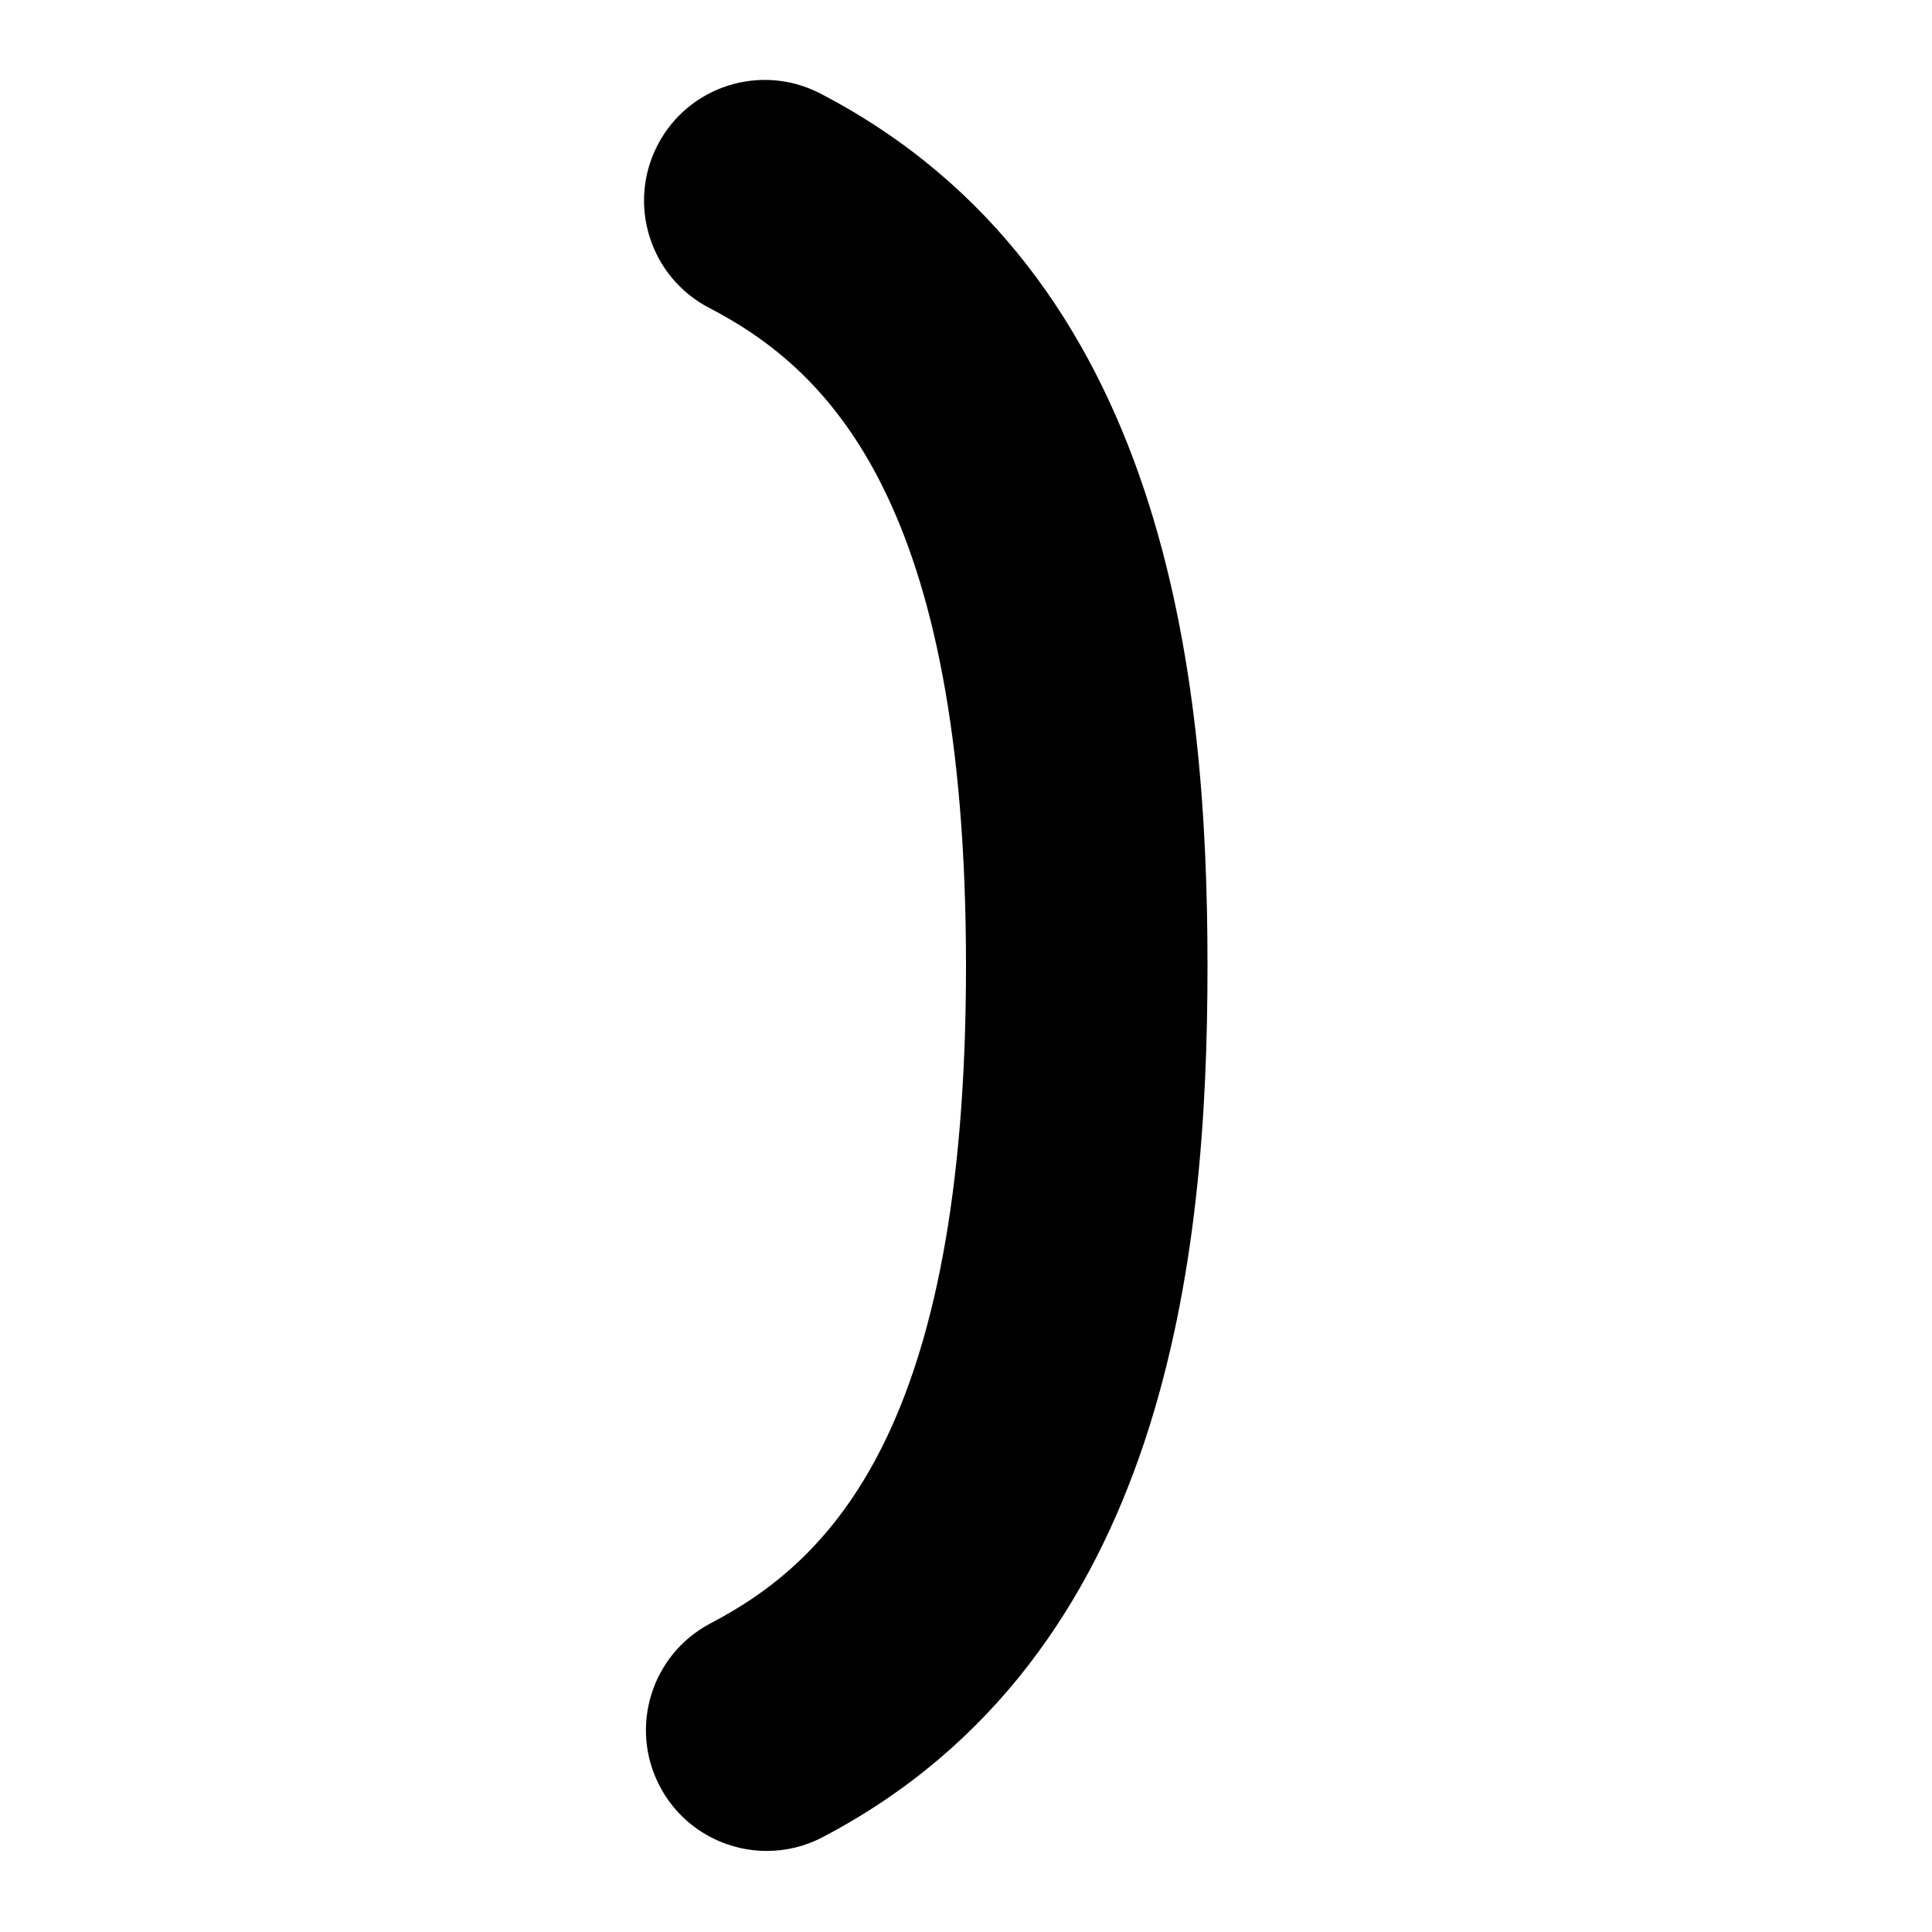<svg id="Layer_1" viewBox="0 0 24 24" xmlns="http://www.w3.org/2000/svg" data-name="Layer 1"><path d="m9.526 22.993c-.54 0-1.062-.292-1.33-.804-.385-.733-.102-1.64.632-2.024 1.477-.774 3.172-2.402 3.172-8.166s-1.706-7.403-3.191-8.175c-.735-.382-1.021-1.288-.64-2.022.381-.736 1.287-1.022 2.022-.64 4.31 2.239 4.809 7.257 4.809 10.837s-.496 8.577-4.779 10.822c-.222.117-.46.172-.695.172z"/></svg>